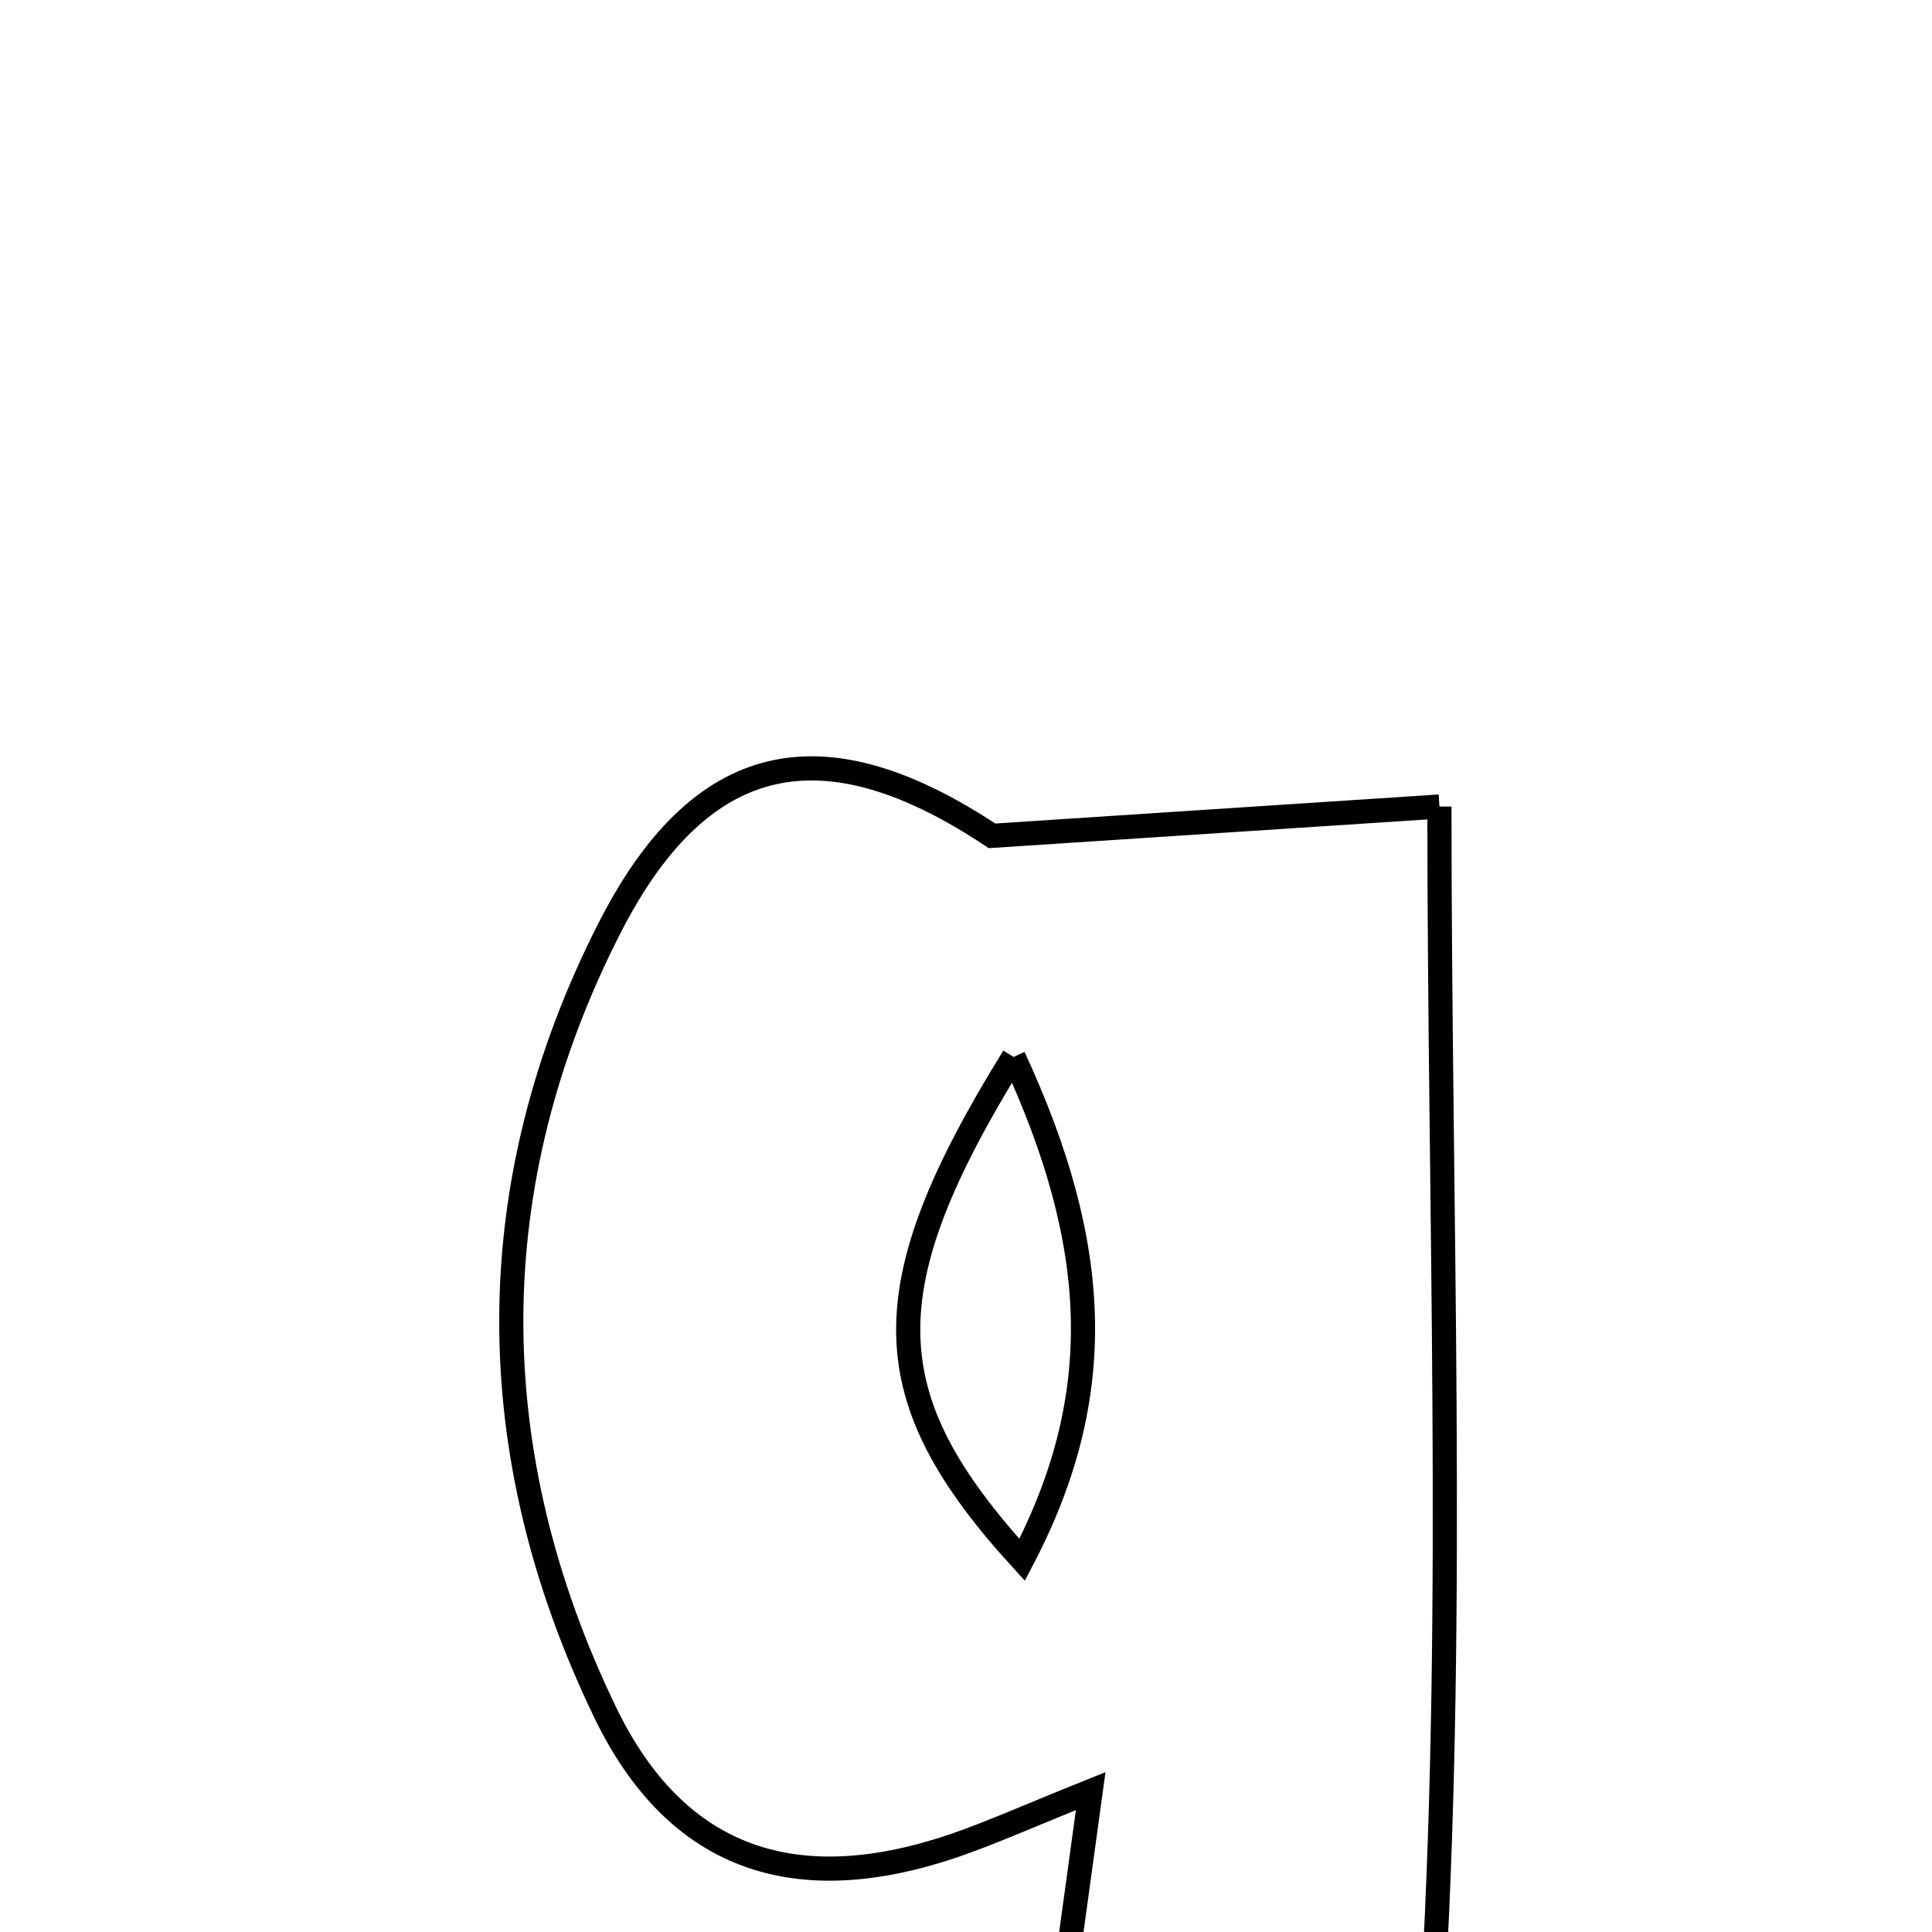 <svg xmlns="http://www.w3.org/2000/svg" viewBox="0.0 0.0 24.0 24.0" height="200px" width="200px"><path fill="none" stroke="black" stroke-width=".3" stroke-opacity="1.0"  filling="0" d="M17.881 10.019 C17.881 15.079 18.075 19.894 17.805 24.682 C17.654 27.378 15.359 28.758 12.226 28.745 C8.987 28.731 7.459 27.543 6.799 24.194 C8.92 24.387 10.933 24.57 13.202 24.777 C13.289 24.145 13.393 23.387 13.549 22.25 C12.762 22.566 12.319 22.766 11.861 22.924 C9.906 23.592 8.412 23.125 7.516 21.269 C5.961 18.045 5.945 14.71 7.577 11.518 C8.766 9.192 10.347 9.071 12.323 10.383 C14.558 10.236 16.15 10.132 17.881 10.019"></path>
<path fill="none" stroke="black" stroke-width=".3" stroke-opacity="1.0"  filling="0" d="M12.591 13.13 C10.801 16.021 10.857 17.362 12.697 19.377 C13.771 17.33 13.67 15.46 12.591 13.13"></path></svg>